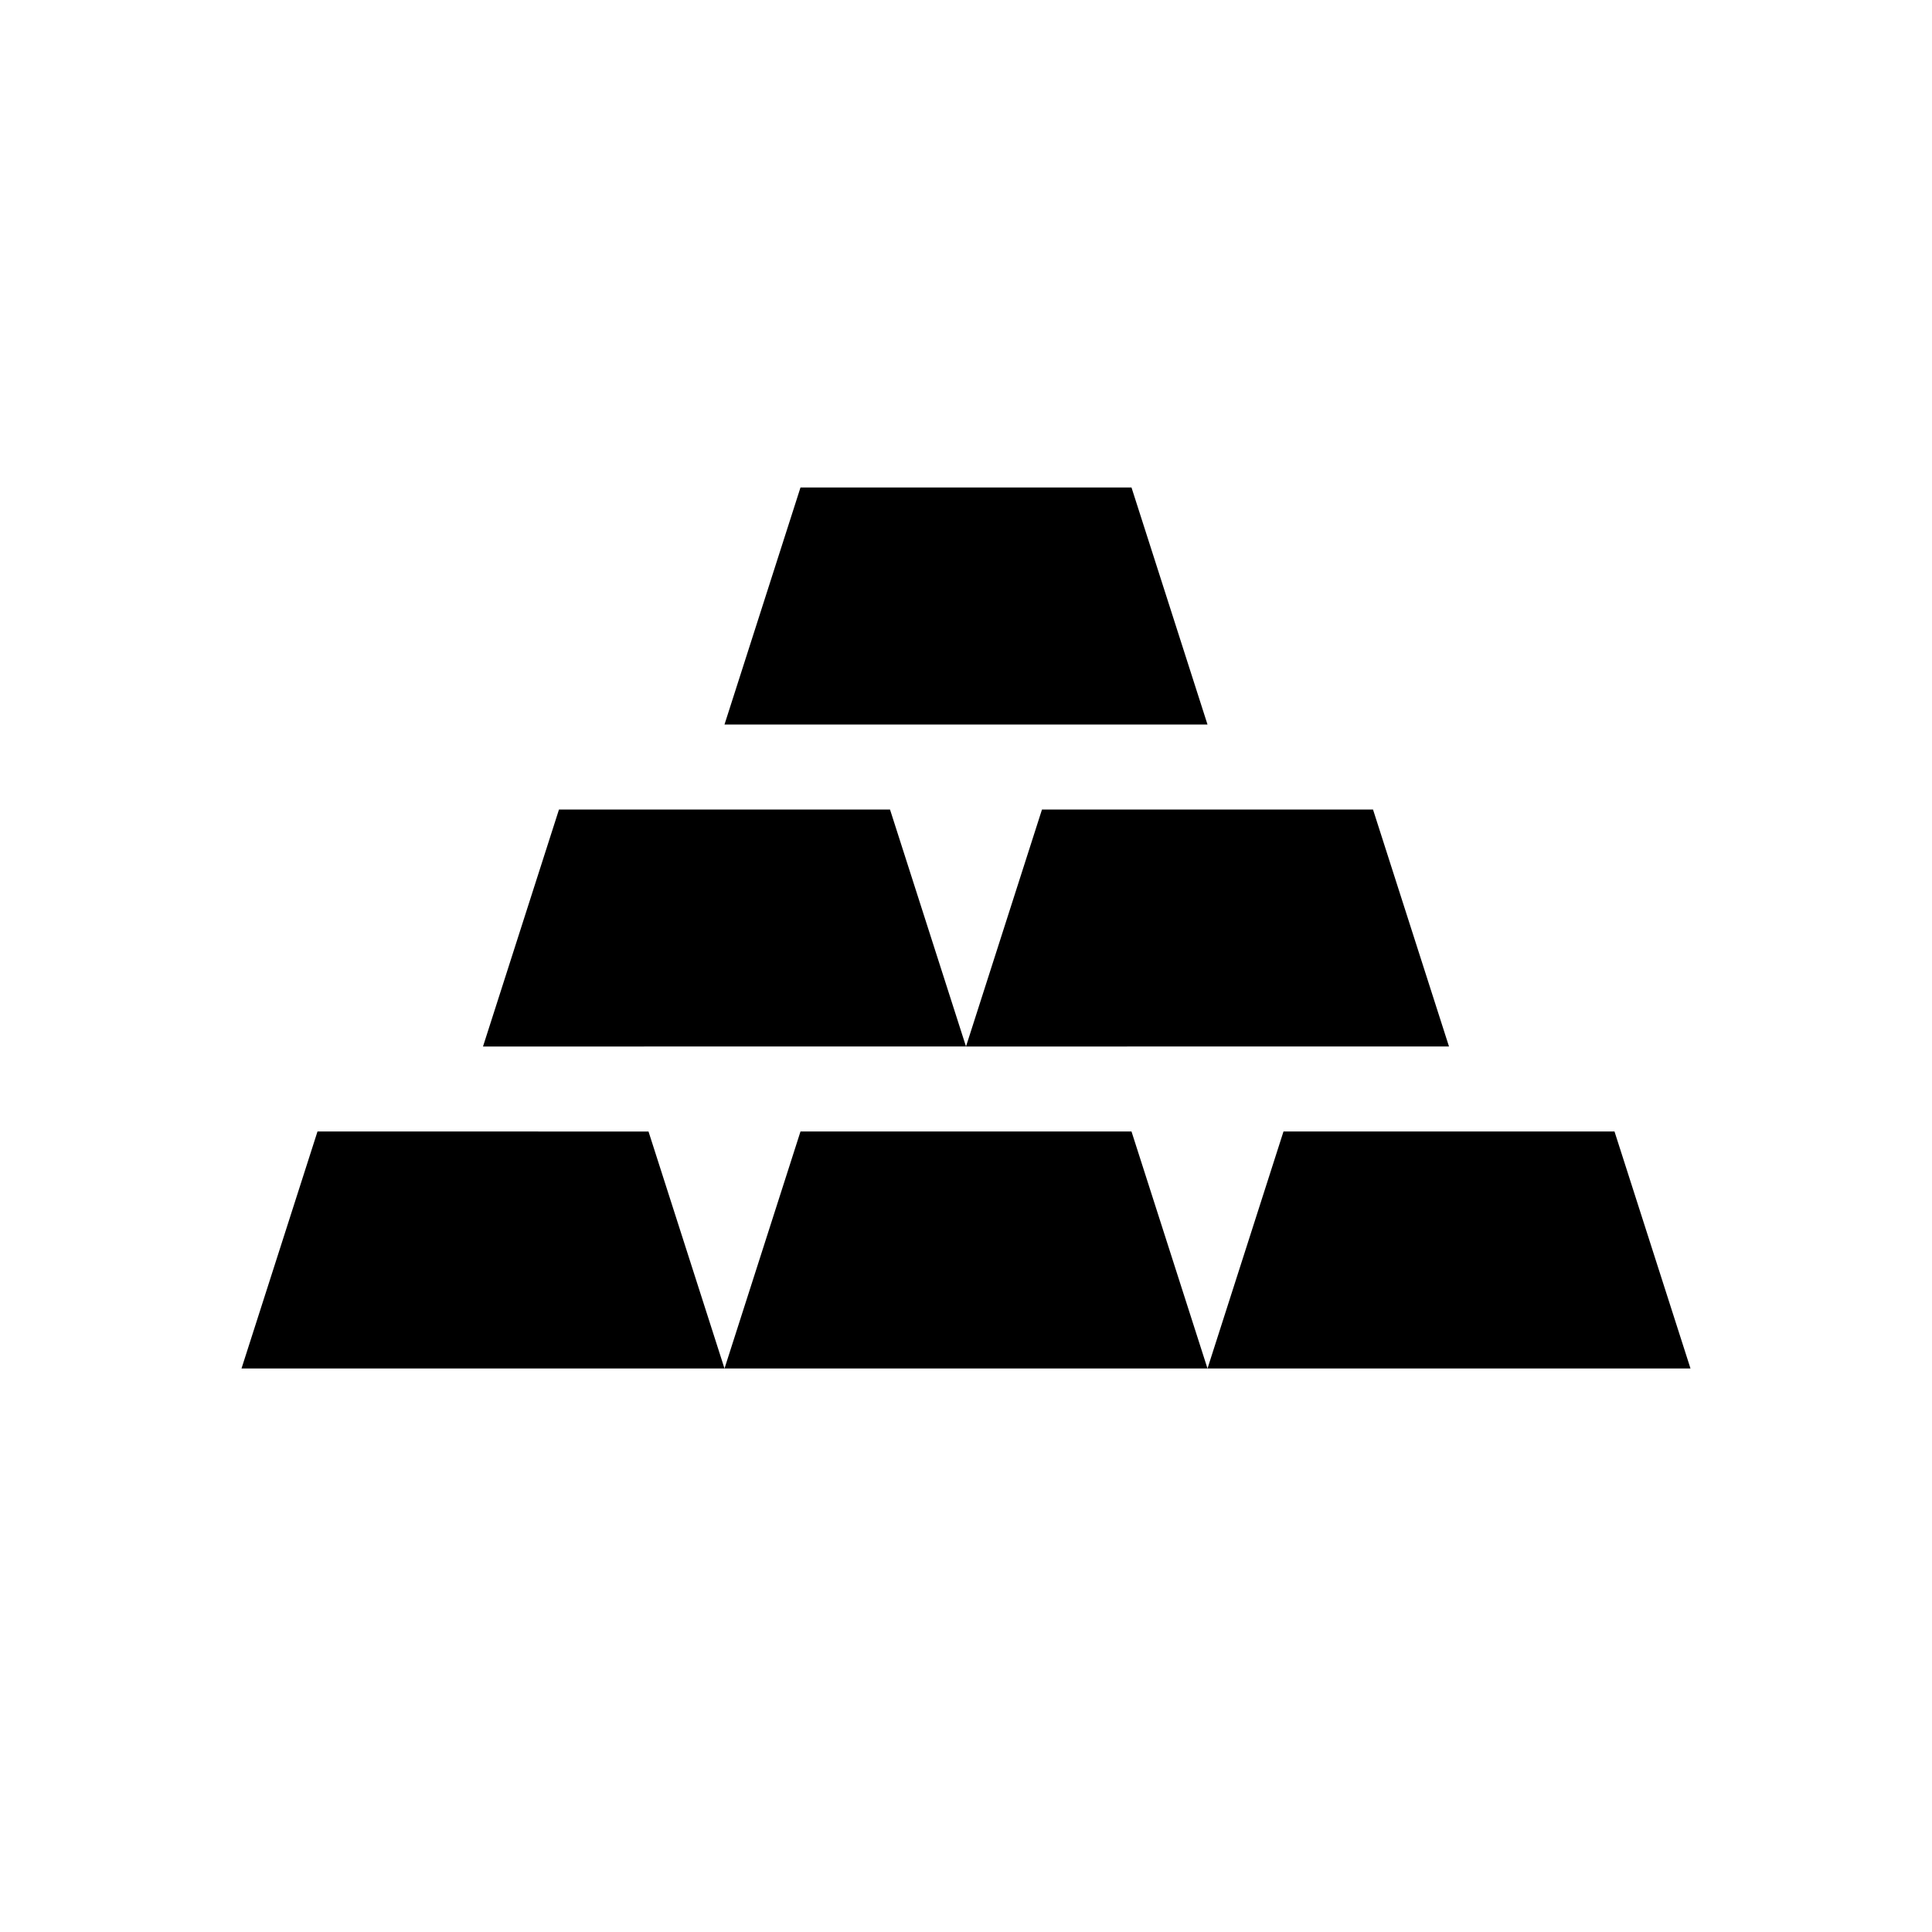 <svg xmlns="http://www.w3.org/2000/svg" viewBox="0 0 24 24"><path d="M15,9H9l.944-2.944h4.112Zm0,8H9l.944-2.944h4.112ZM9,17H3l.944-2.944H8.056Zm12,0H15l.944-2.944h4.112Zm-9-4H6l.944-2.944h4.112Zm6,0H12l.944-2.944h4.112Z"/></svg>